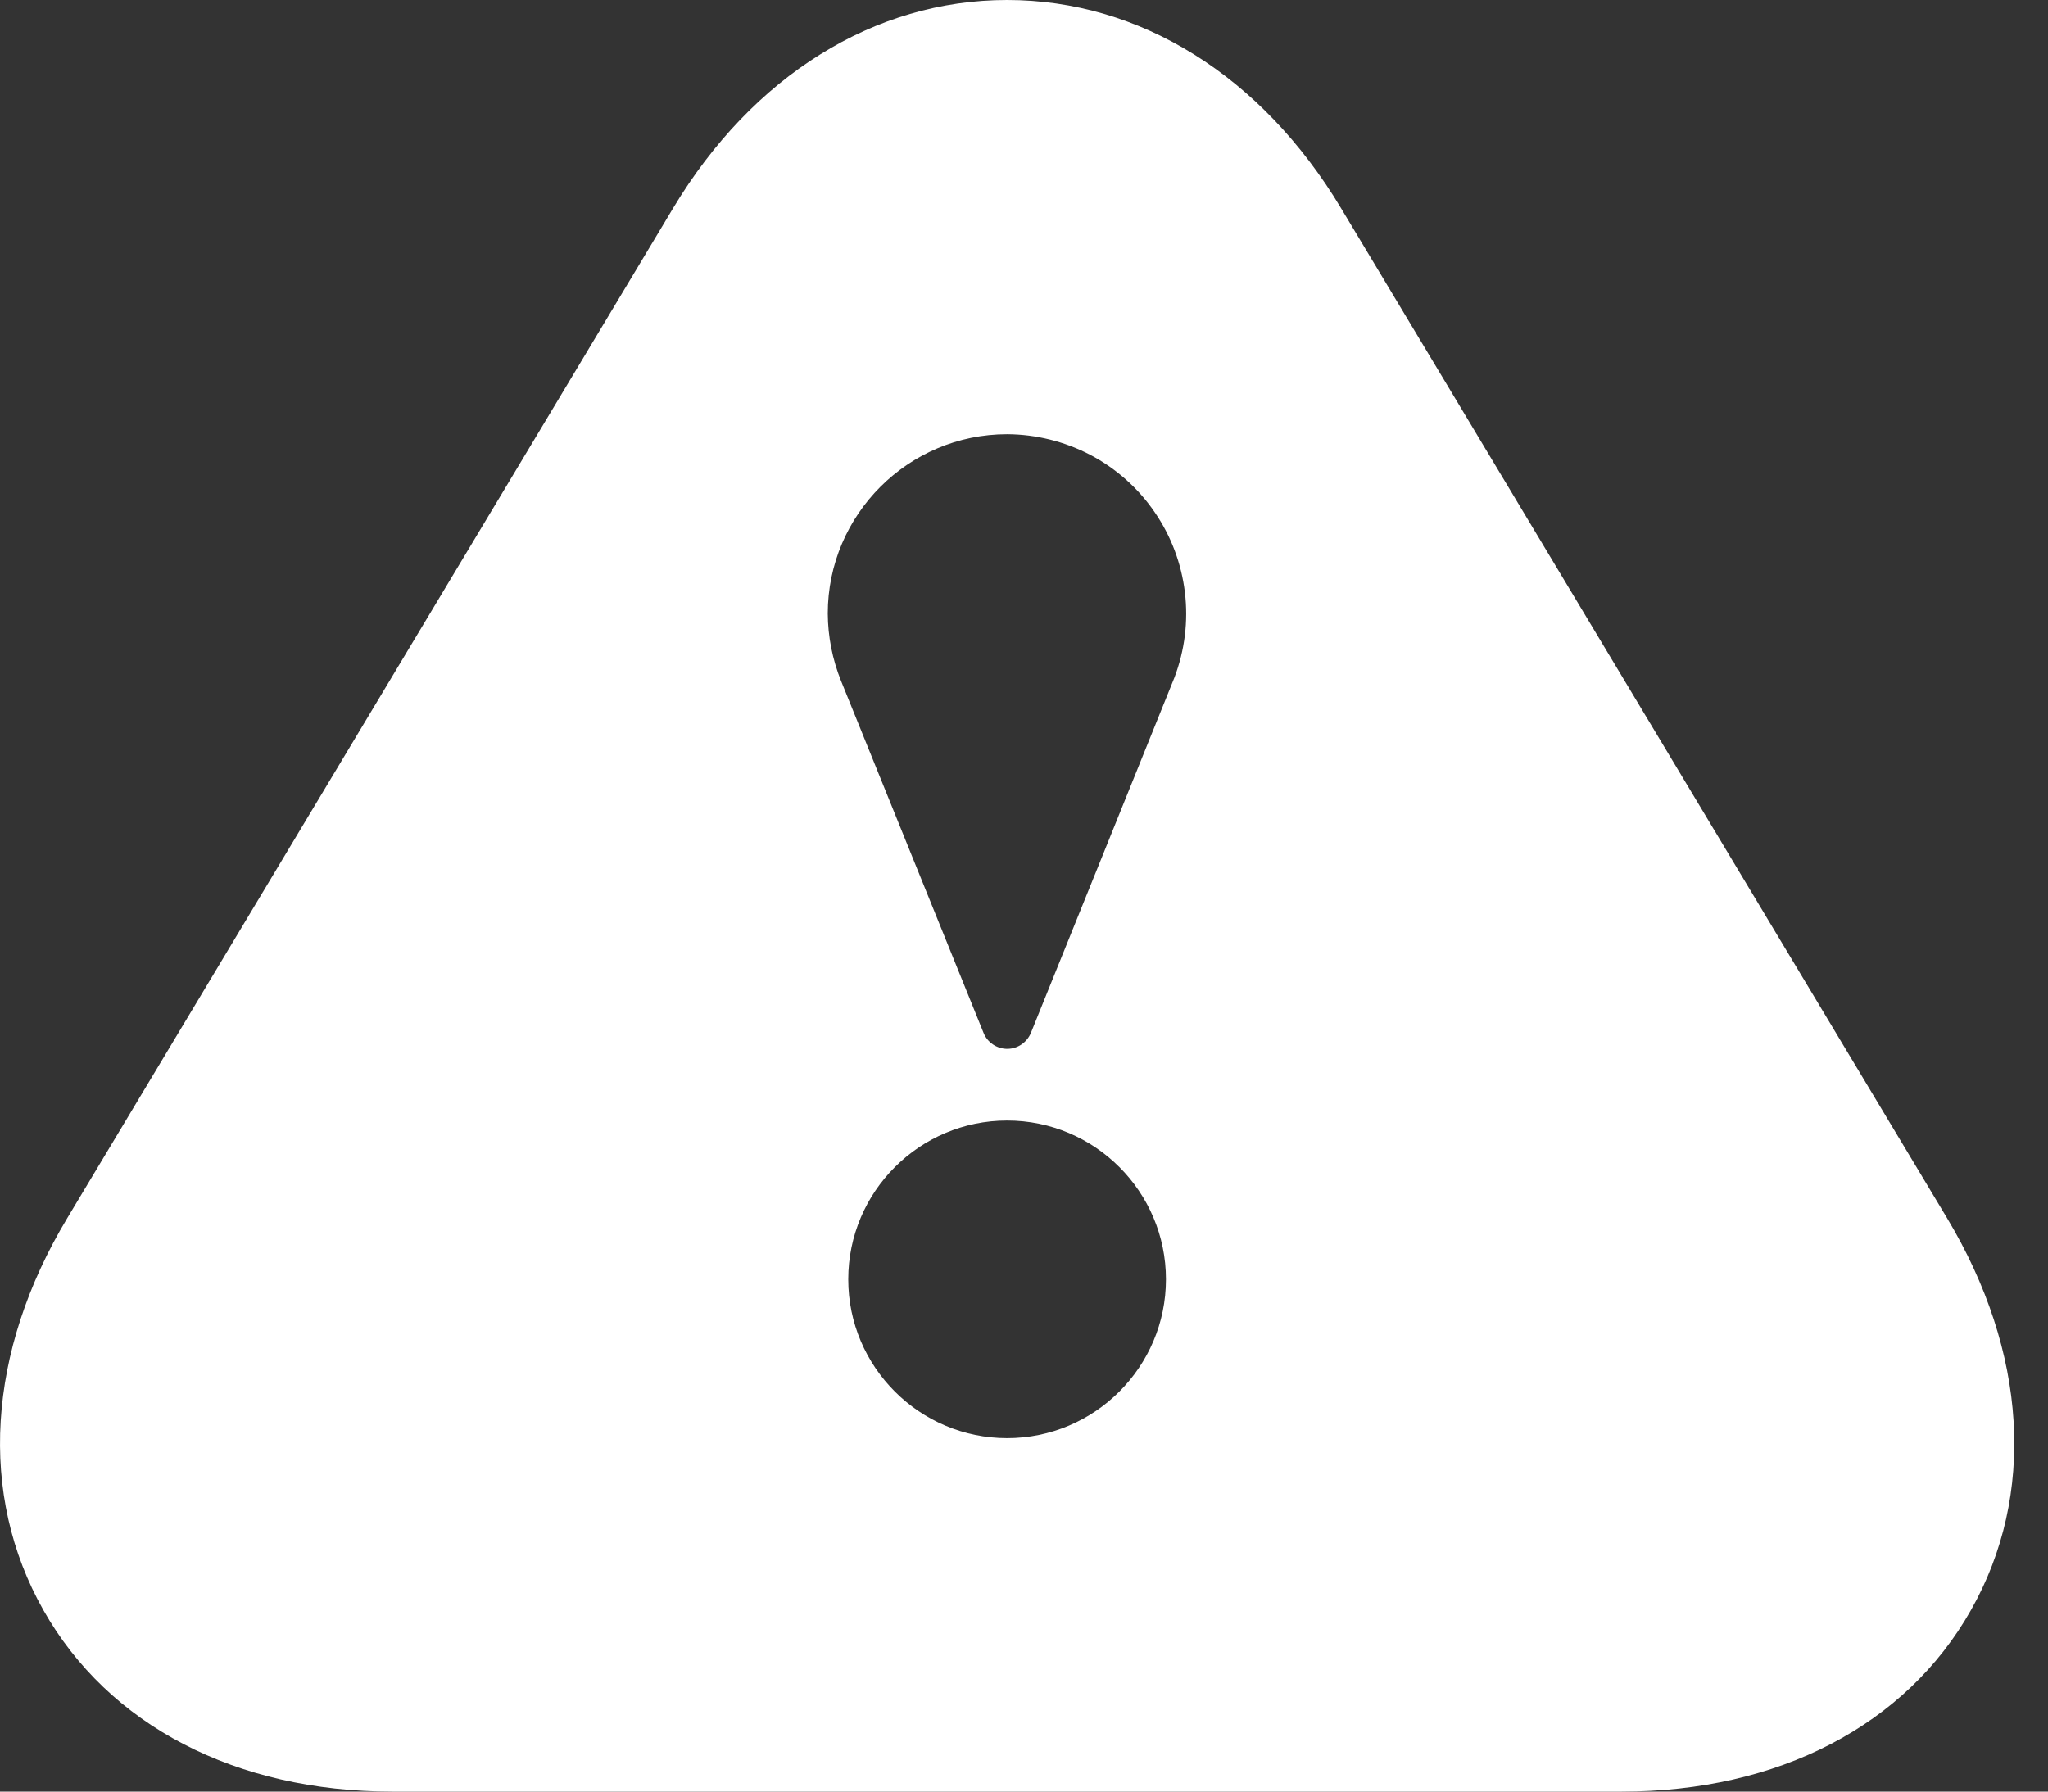 <svg width="16" height="14" viewBox="0 0 16 14" fill="none" xmlns="http://www.w3.org/2000/svg">
  <rect x="0" y="0" width="16" height="14" fill="#333333" stroke="none"/>
  <path d="M15.21 9.516L10.477 1.627C9.856 0.592 8.906 0 7.868 0C6.831 0 5.88 0.592 5.259 1.626L0.527 9.516C-0.103 10.563 -0.171 11.681 0.339 12.582C0.848 13.483 1.842 14 3.065 14H12.671C13.894 14 14.889 13.483 15.398 12.582C15.908 11.682 15.839 10.564 15.21 9.516ZM7.868 11.238C7.184 11.238 6.627 10.681 6.627 9.997C6.627 9.313 7.184 8.756 7.868 8.756C8.553 8.756 9.109 9.313 9.109 9.997C9.109 10.681 8.552 11.238 7.868 11.238ZM9.175 5.295C9.166 5.319 8.054 8.071 8.054 8.071C8.023 8.146 7.95 8.196 7.869 8.196C7.788 8.196 7.714 8.146 7.684 8.071L6.57 5.319C6.503 5.152 6.468 4.974 6.467 4.794C6.467 4.022 7.096 3.393 7.868 3.393C8.095 3.394 8.318 3.45 8.519 3.555C8.72 3.661 8.892 3.814 9.02 4.001C9.149 4.188 9.23 4.404 9.257 4.629C9.284 4.854 9.256 5.082 9.175 5.295Z" fill="white"/>
</svg>
